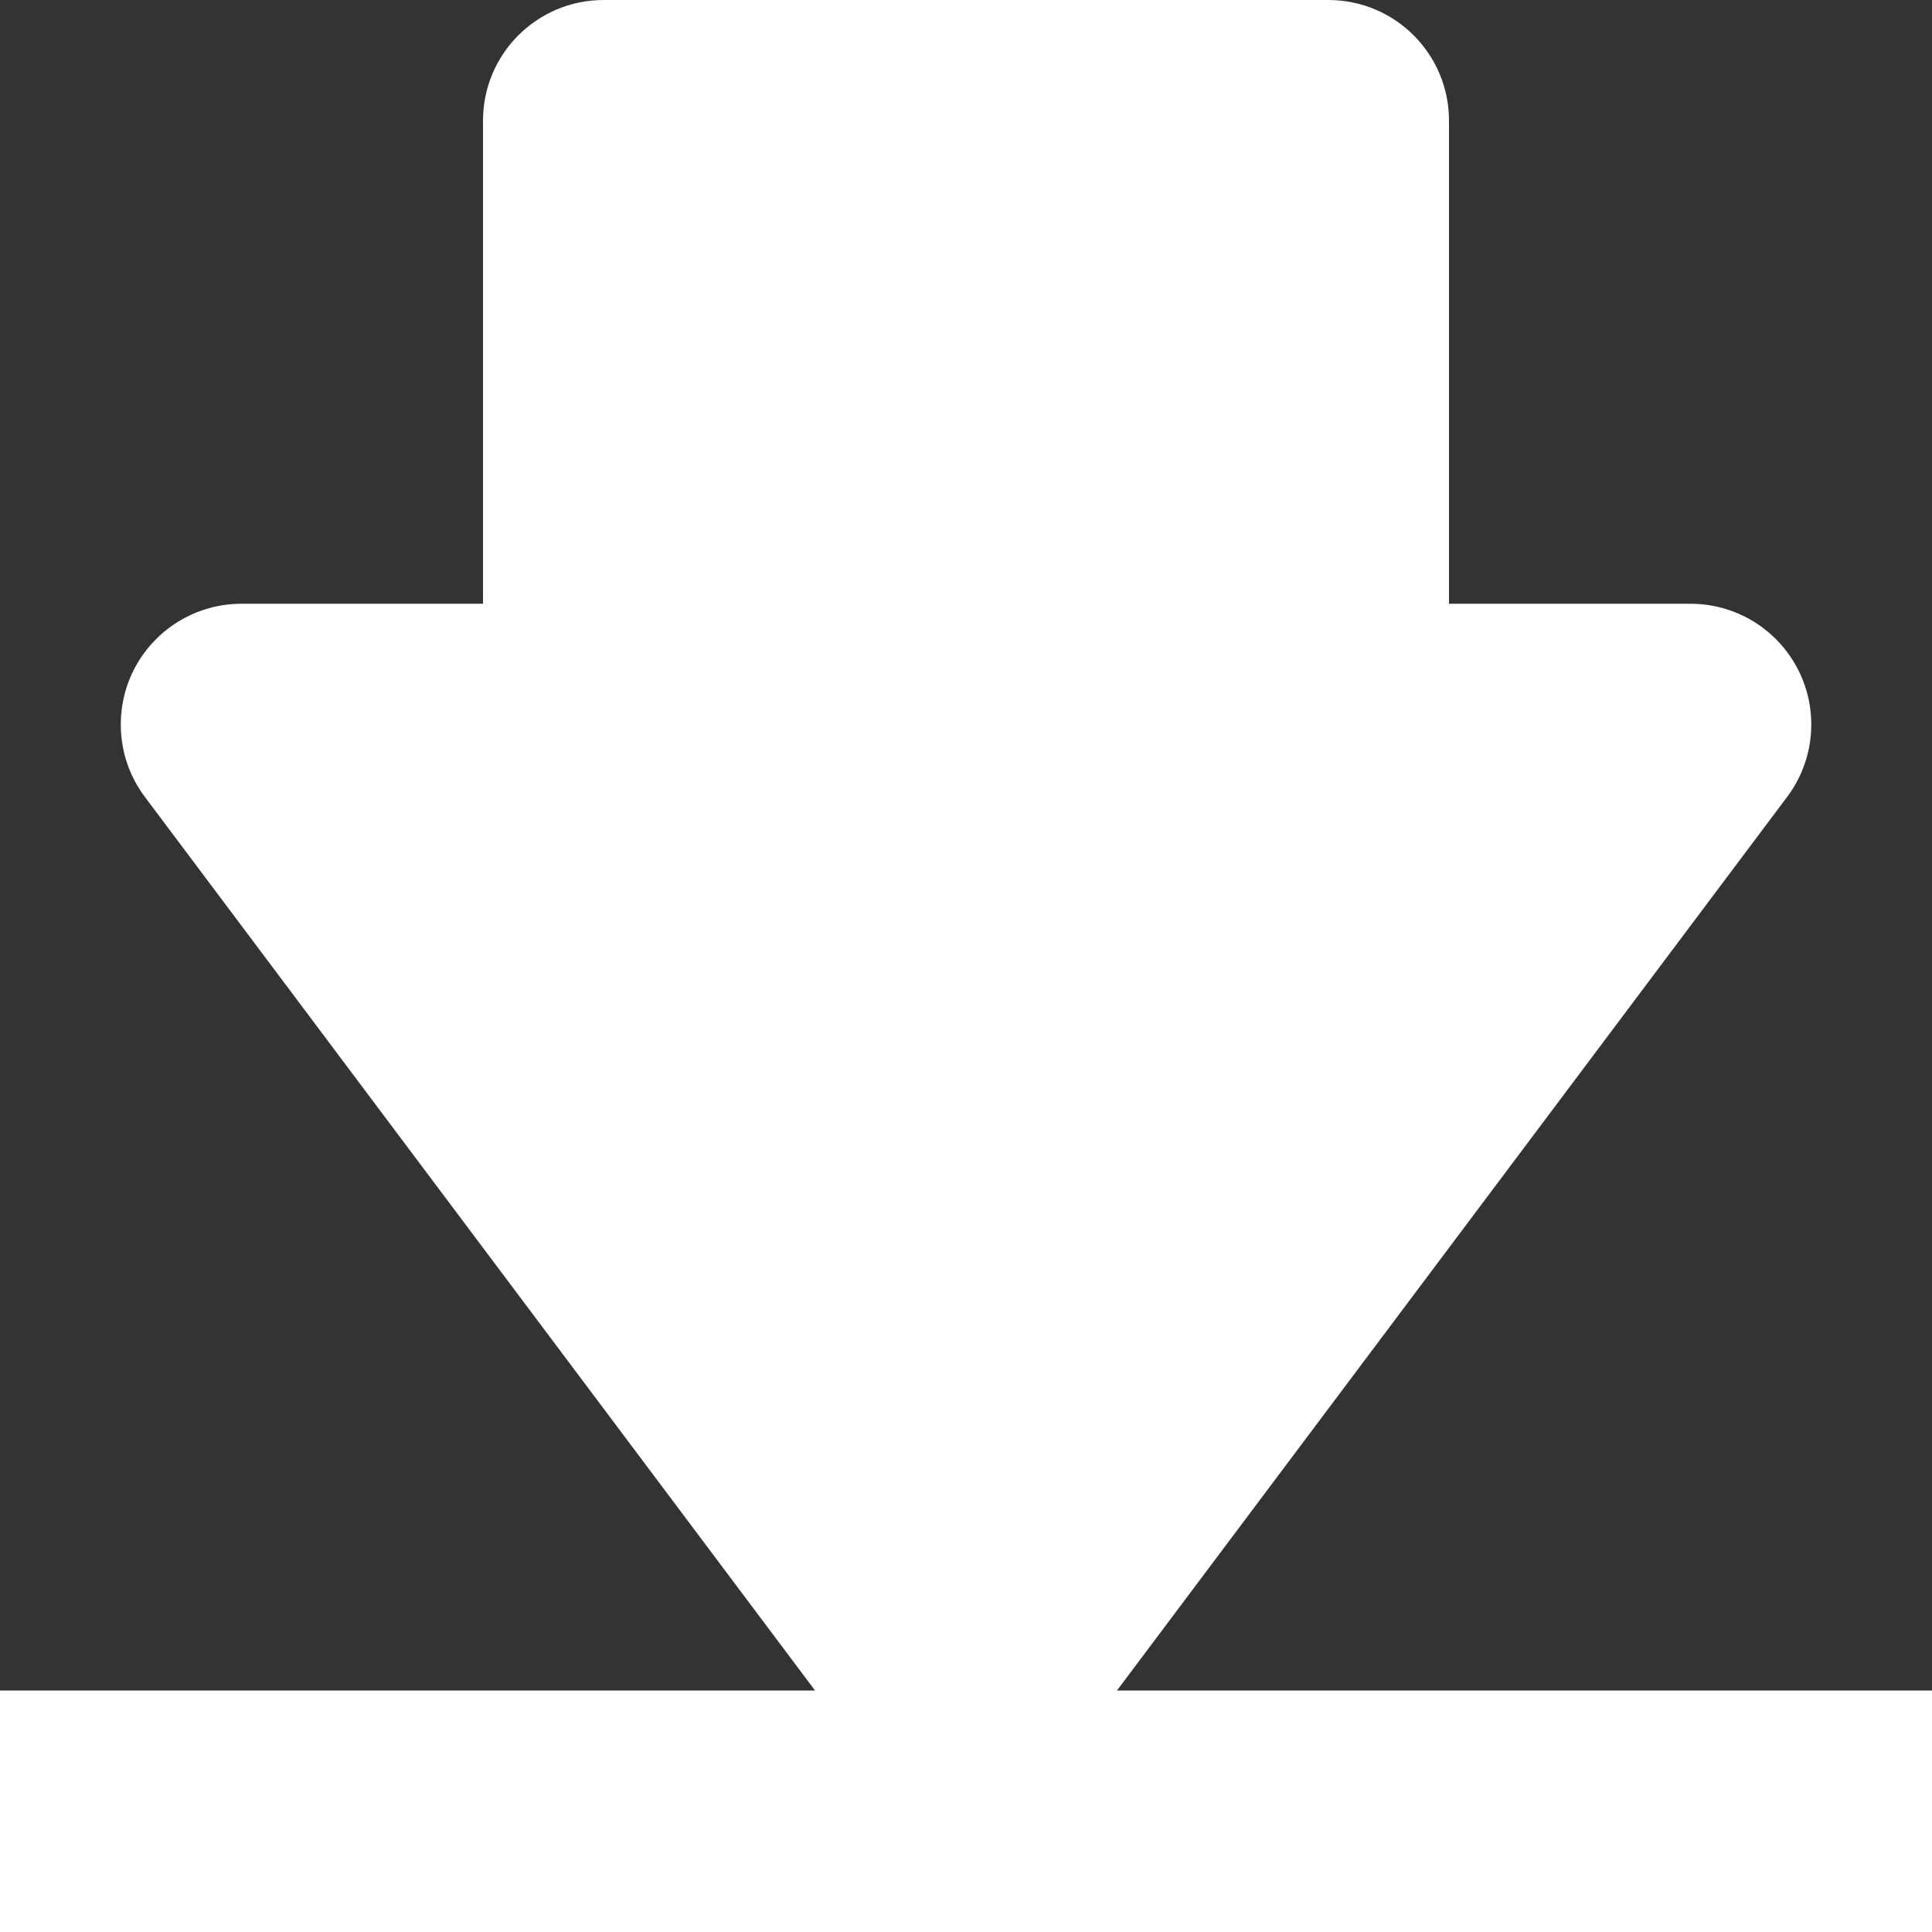 <?xml version="1.0" encoding="UTF-8"?>
<svg width="14px" height="14px" viewBox="0 0 14 14" version="1.1" xmlns="http://www.w3.org/2000/svg" xmlns:xlink="http://www.w3.org/1999/xlink">
    <rect x="0" y="0" width="14" height="14" fill="#333333" stroke="none"/>
    <!-- Generator: Sketch 53.2 (72643) - https://sketchapp.com -->
    <title>1</title>
    <desc>Created with Sketch.</desc>
    <g id="20/02" stroke="none" stroke-width="1" fill="none" fill-rule="evenodd">
        <g id="05_02_Chi-tiet-DV" transform="translate(-395, -3058)" fill="#FFFFFF" fill-rule="nonzero">
            <g id="Group-6" transform="translate(375, 3048)">
                <g id="1" transform="translate(20, 10)">
                    <path d="M0,14 L14,14 L14,12.25 L8.094,12.25 L12.95,5.775 C13.149,5.51 13.181,5.155 13.033,4.859 C12.884,4.562 12.582,4.375 12.25,4.375 L10.5,4.375 L10.5,0.875 C10.5,0.391 10.109,0 9.625,0 L4.375,0 C3.891,0 3.5,0.391 3.5,0.875 L3.5,4.375 L1.75,4.375 C1.418,4.375 1.116,4.562 0.967,4.859 C0.82,5.155 0.851,5.51 1.05,5.775 L5.906,12.25 L0,12.25 L0,14 Z" id="Shape"></path>
                </g>
            </g>
        </g>
    </g>
</svg>